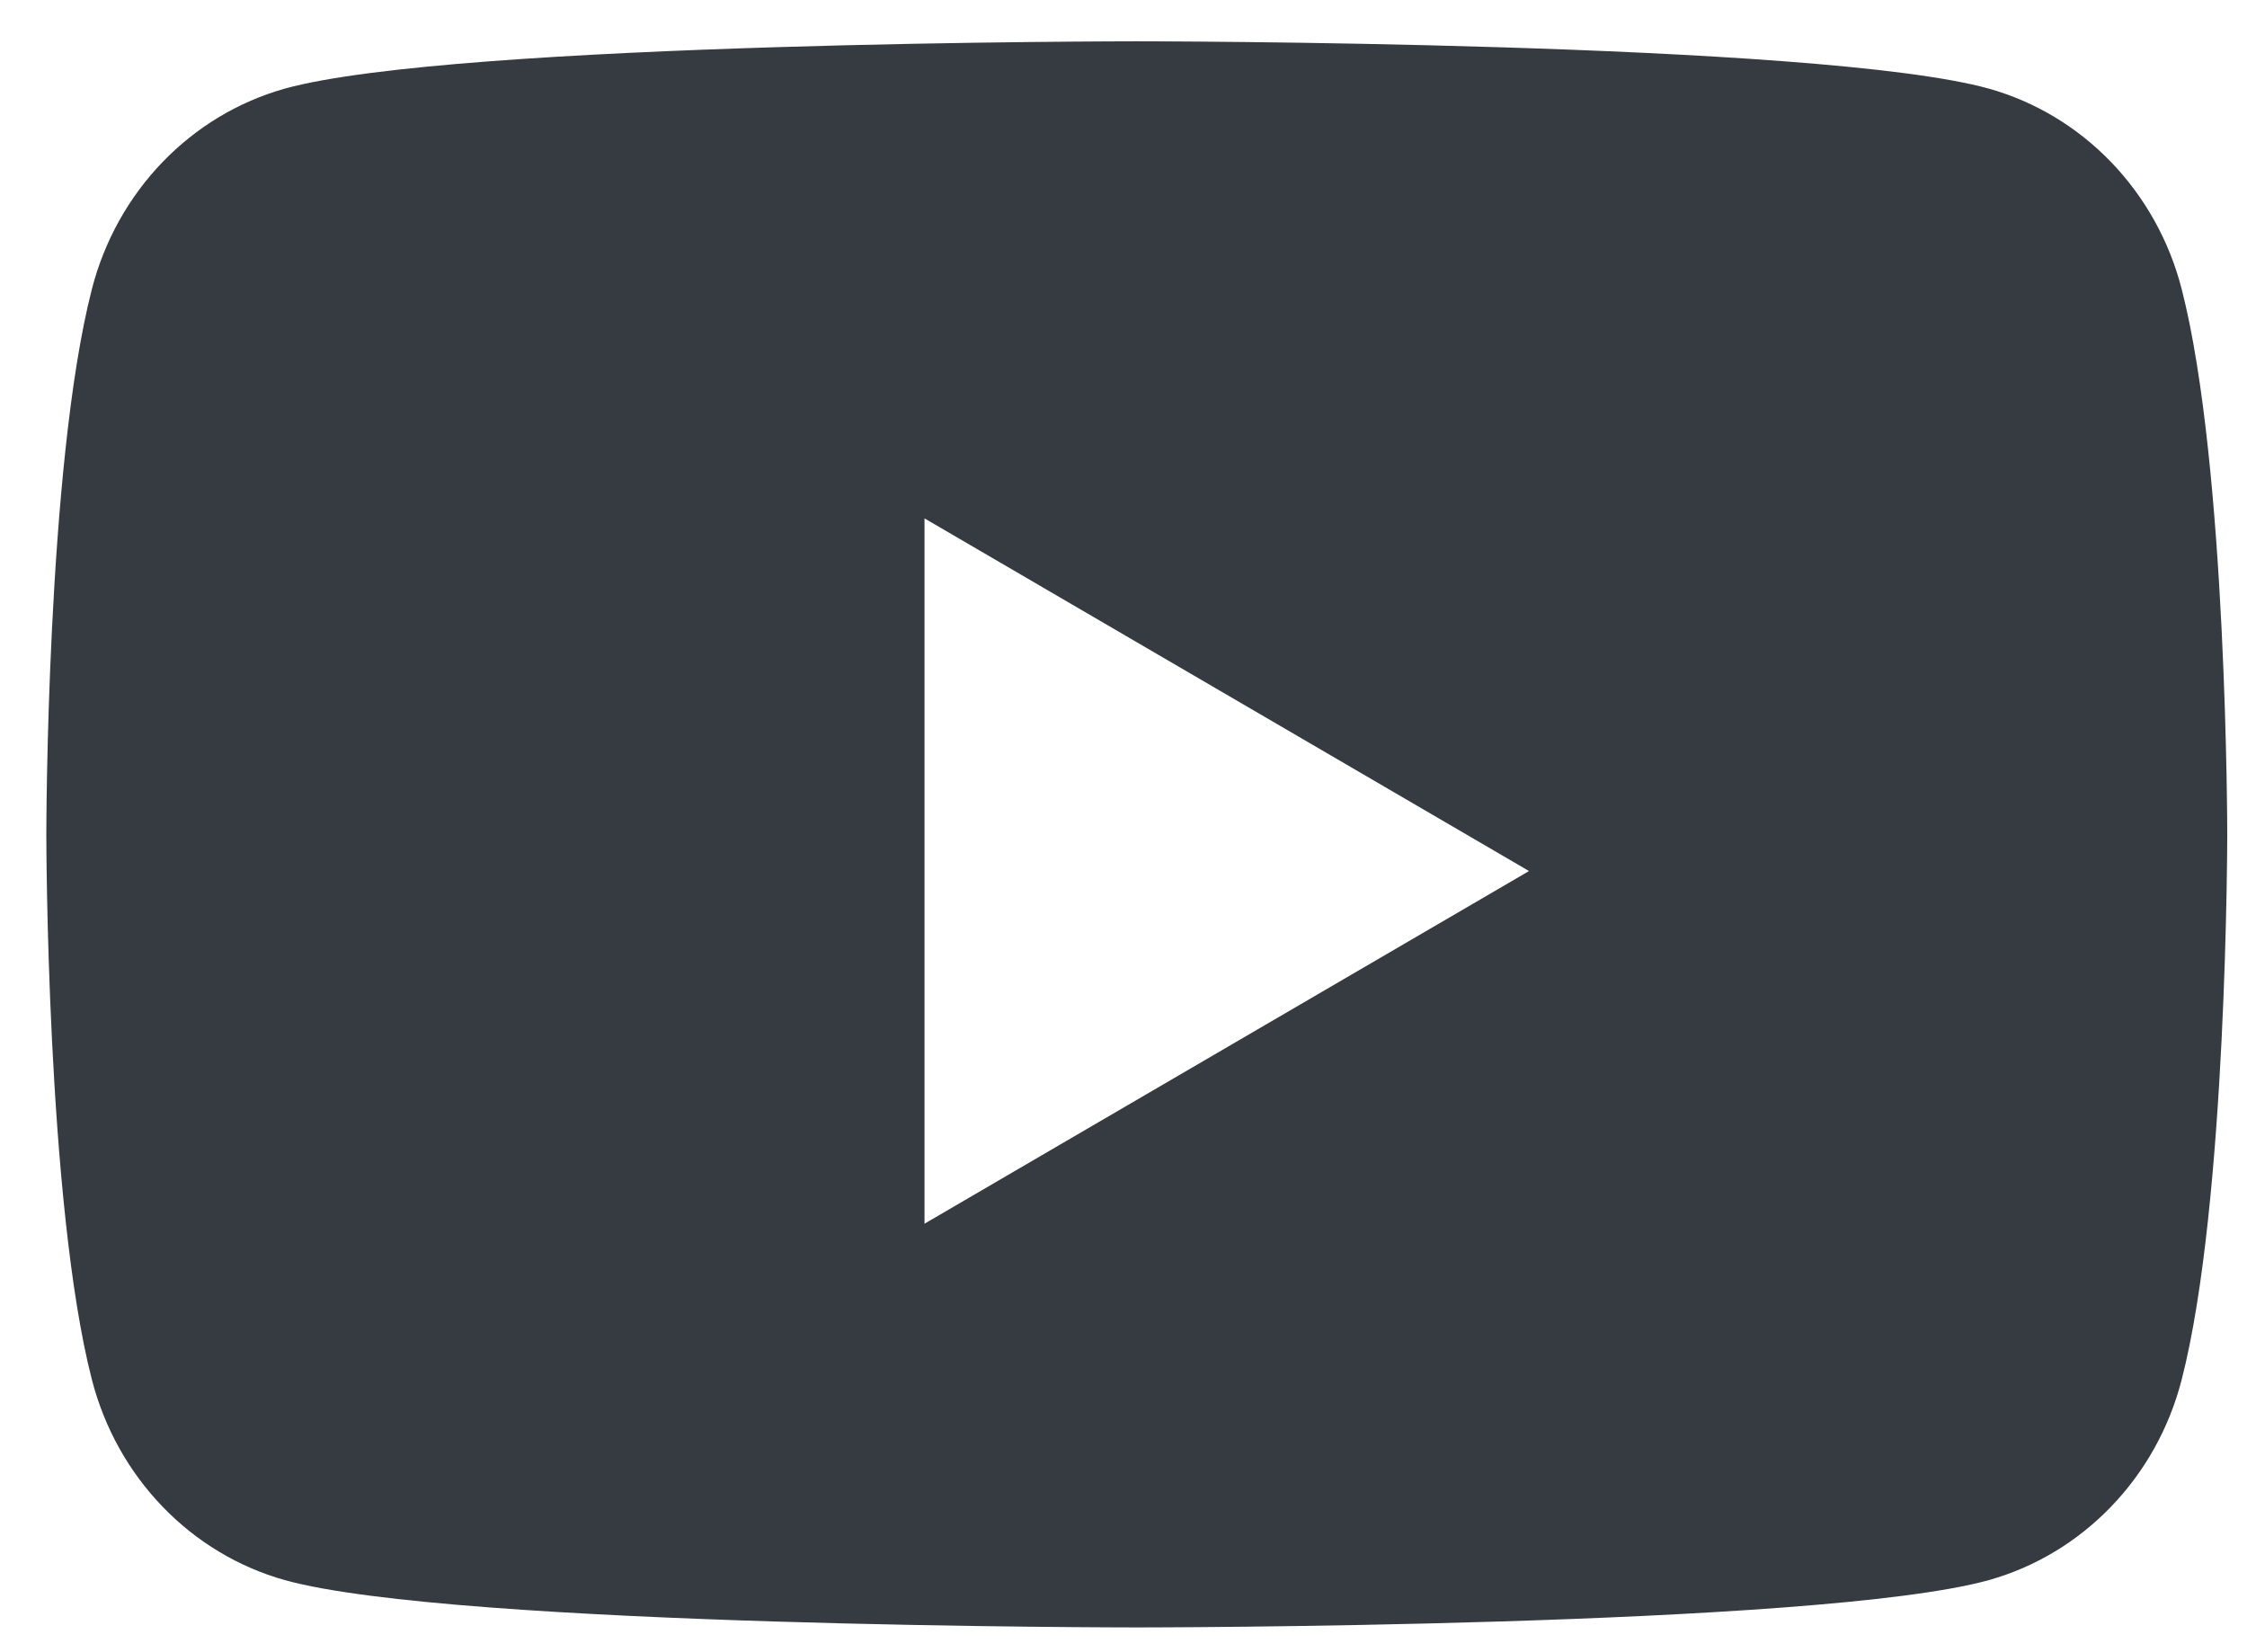 <svg width="34" height="25" viewBox="0 0 34 25" fill="none" xmlns="http://www.w3.org/2000/svg">
<path fill-rule="evenodd" clip-rule="evenodd" d="M31.945 2.454C32.457 2.986 32.825 3.647 33.011 4.372C33.701 7.047 33.701 12.625 33.701 12.625C33.701 12.625 33.701 18.203 33.011 20.878C32.825 21.603 32.457 22.264 31.945 22.796C31.433 23.328 30.795 23.712 30.094 23.909C27.514 24.625 17.201 24.625 17.201 24.625C17.201 24.625 6.889 24.625 4.309 23.909C3.608 23.712 2.97 23.328 2.458 22.796C1.946 22.264 1.578 21.603 1.391 20.878C0.701 18.203 0.701 12.625 0.701 12.625C0.701 12.625 0.701 7.047 1.391 4.372C1.578 3.647 1.946 2.986 2.458 2.454C2.97 1.922 3.608 1.538 4.309 1.341C6.889 0.625 17.201 0.625 17.201 0.625C17.201 0.625 27.514 0.625 30.094 1.341C30.795 1.538 31.433 1.922 31.945 2.454ZM23.136 13.18L13.989 7.844V18.516L23.136 13.18Z" fill="#363B41"/>
</svg>
